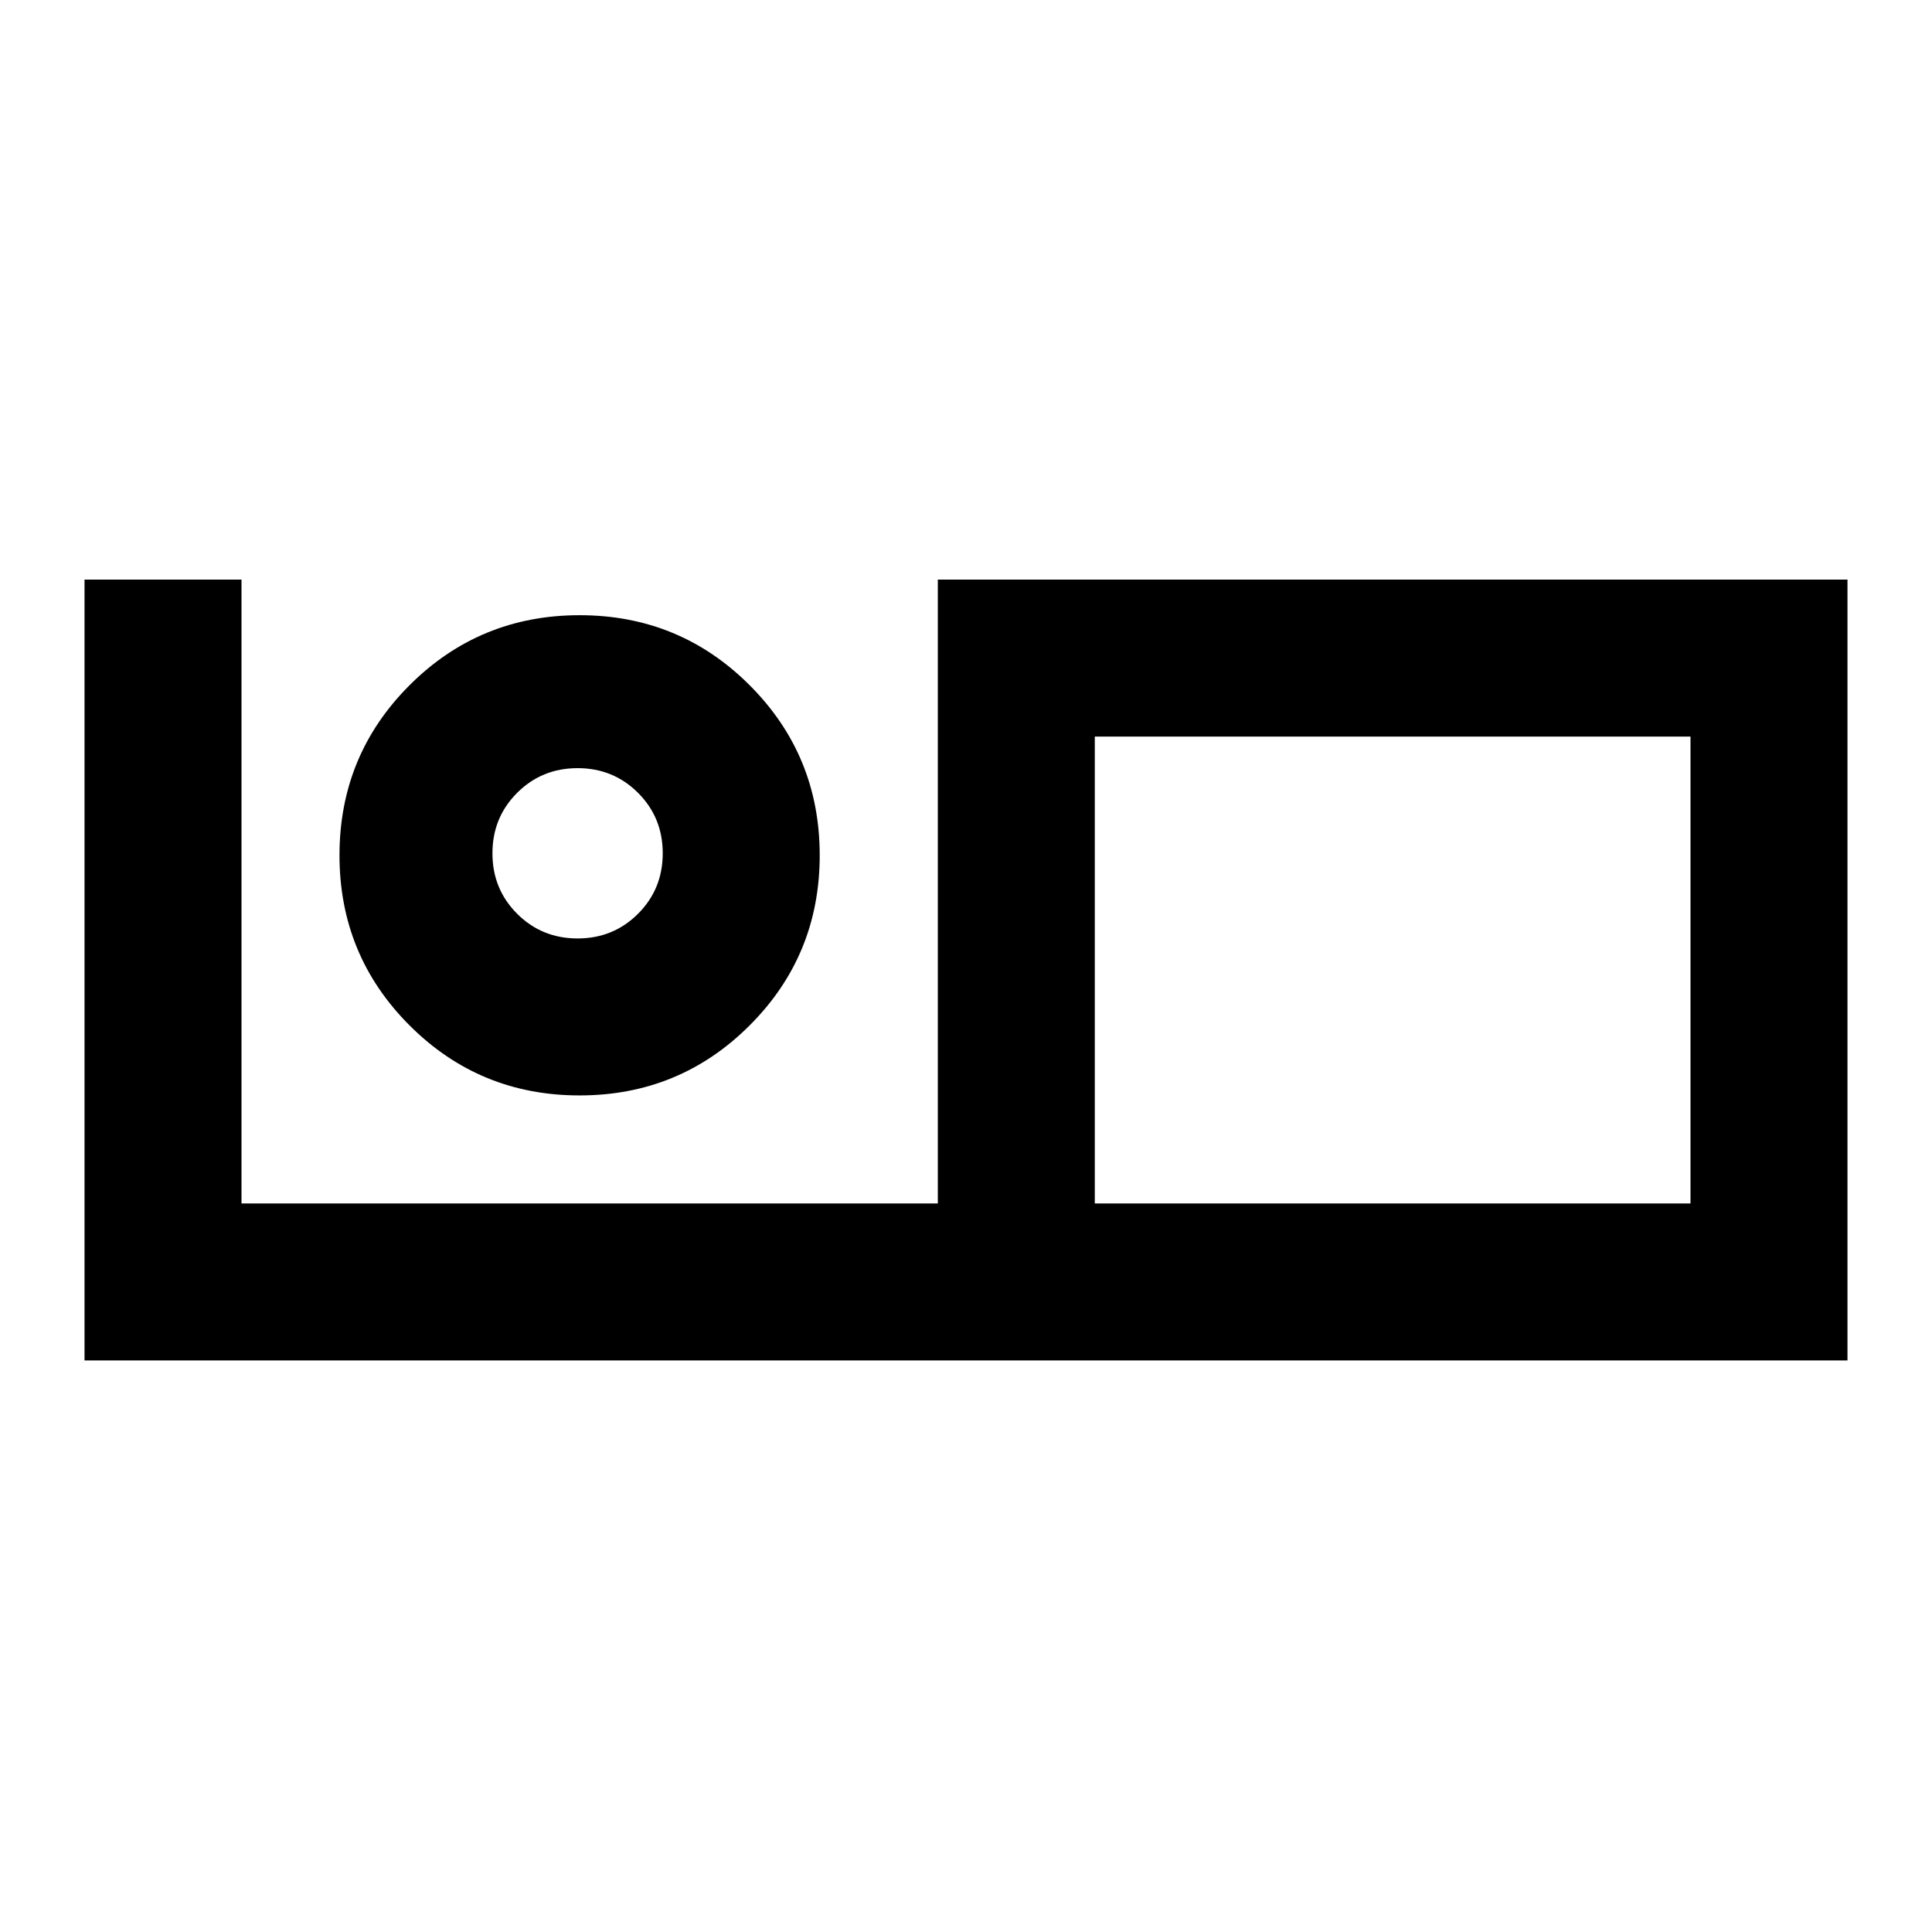 <svg xmlns="http://www.w3.org/2000/svg" height="20" viewBox="0 -960 960 960" width="20"><path d="M42-284v-388h78v310h346v-310h452v388H42Zm502-78h296v-232H544v232Zm0-232v232-232ZM287.99-415.69q49.7 0 84.51-34.8 34.81-34.79 34.81-84.5 0-49.7-34.8-84.51-34.79-34.81-84.5-34.81-49.7 0-84.51 34.8-34.81 34.79-34.81 84.5 0 49.7 34.8 84.51 34.79 34.81 84.5 34.81Zm-.99-78q-17.77 0-30.04-12.27T244.69-536q0-17.77 12.27-30.04T287-578.31q17.77 0 30.04 12.27T329.31-536q0 17.77-12.27 30.04T287-493.69Zm0-42.31Z"/></svg>